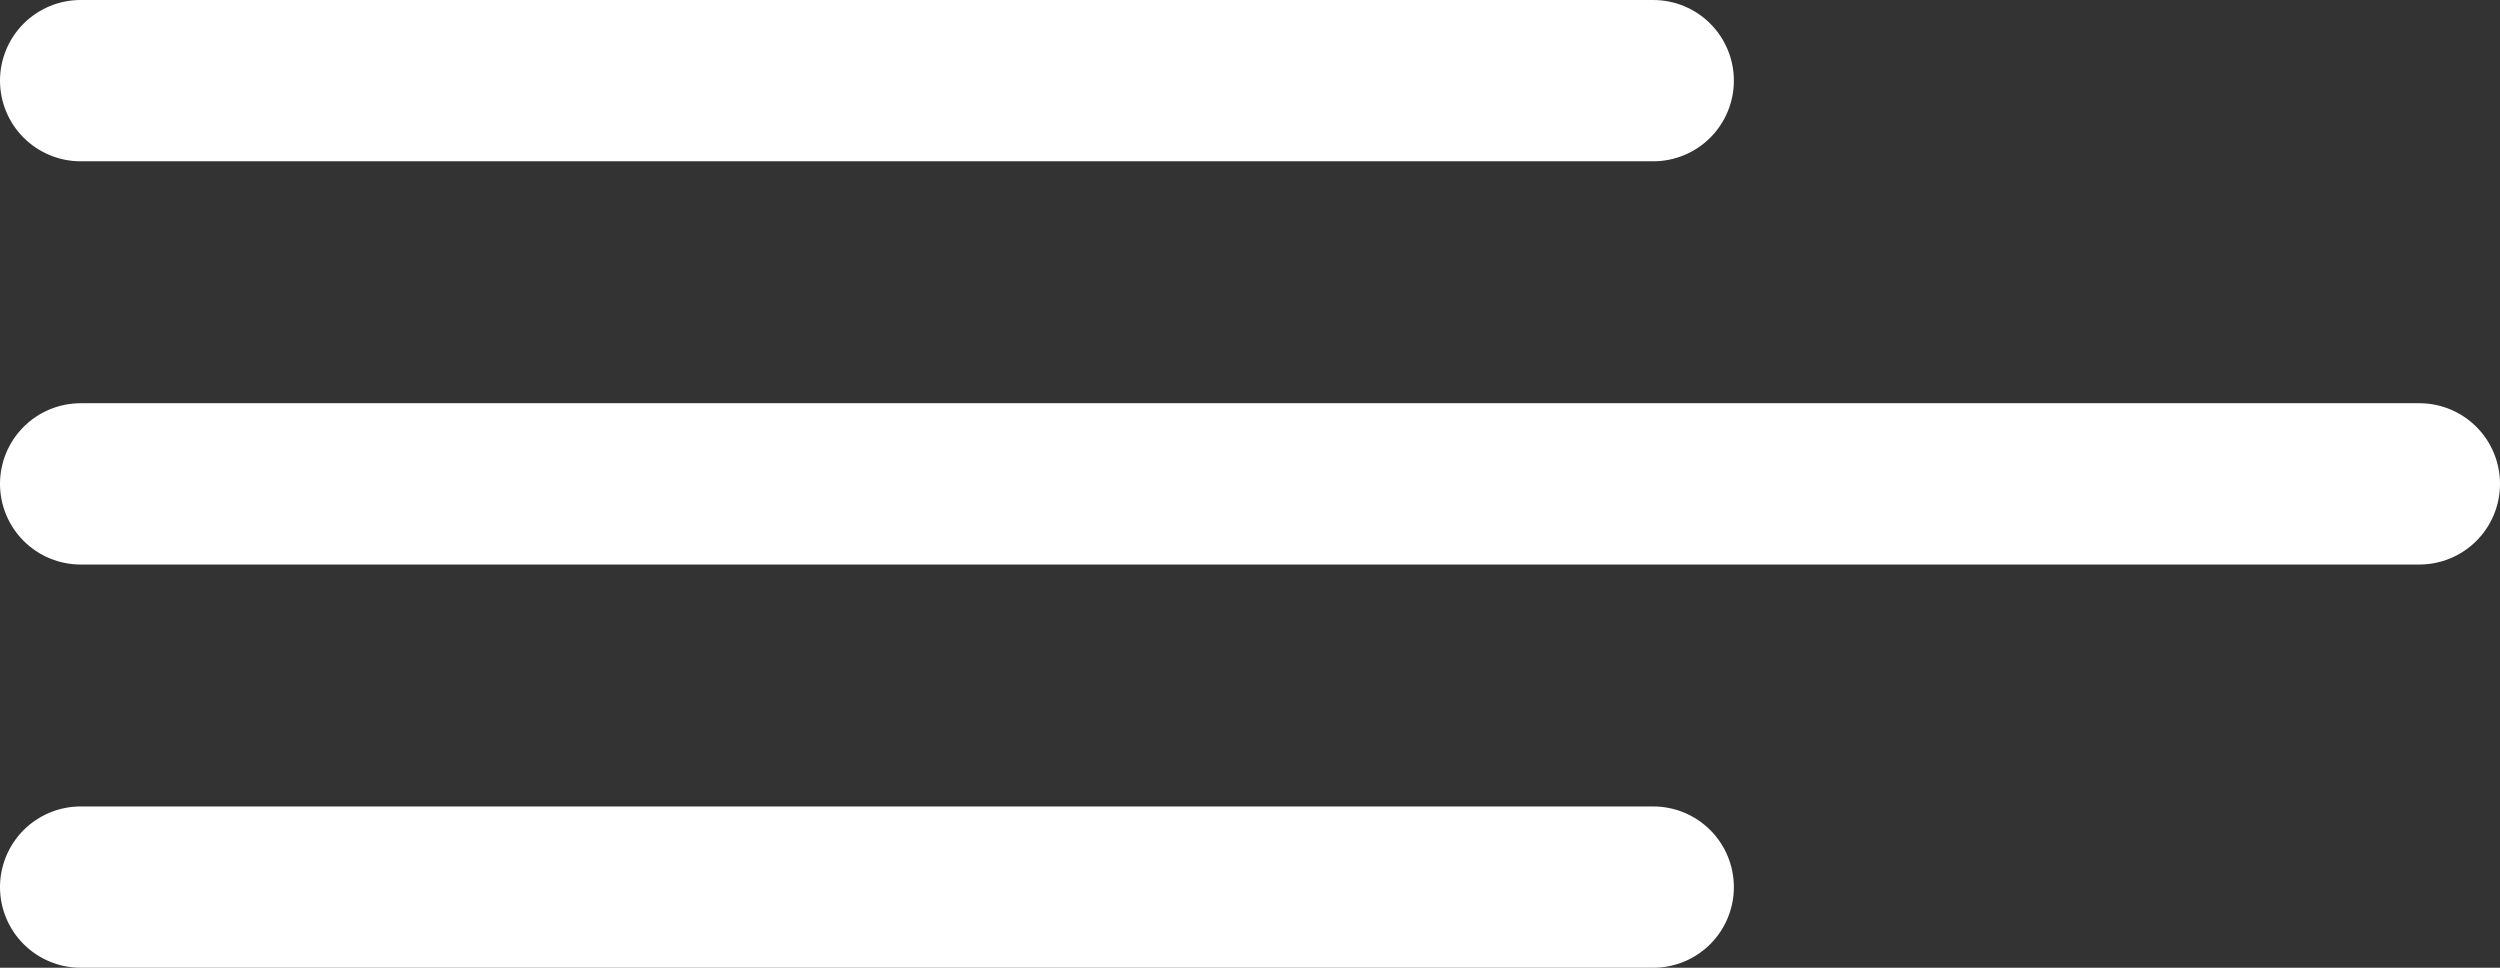 <svg width="62" height="24" viewBox="0 0 62 24" fill="none" xmlns="http://www.w3.org/2000/svg">
<rect x="0" y="0" width="62" height="24" fill="#333333" stroke="none"/>
<path d="M2 2H41" stroke="white" stroke-width="4" stroke-linecap="round"/>
<path d="M2 12H60" stroke="white" stroke-width="4" stroke-linecap="round"/>
<path d="M2 22H41" stroke="white" stroke-width="4" stroke-linecap="round"/>
</svg>
